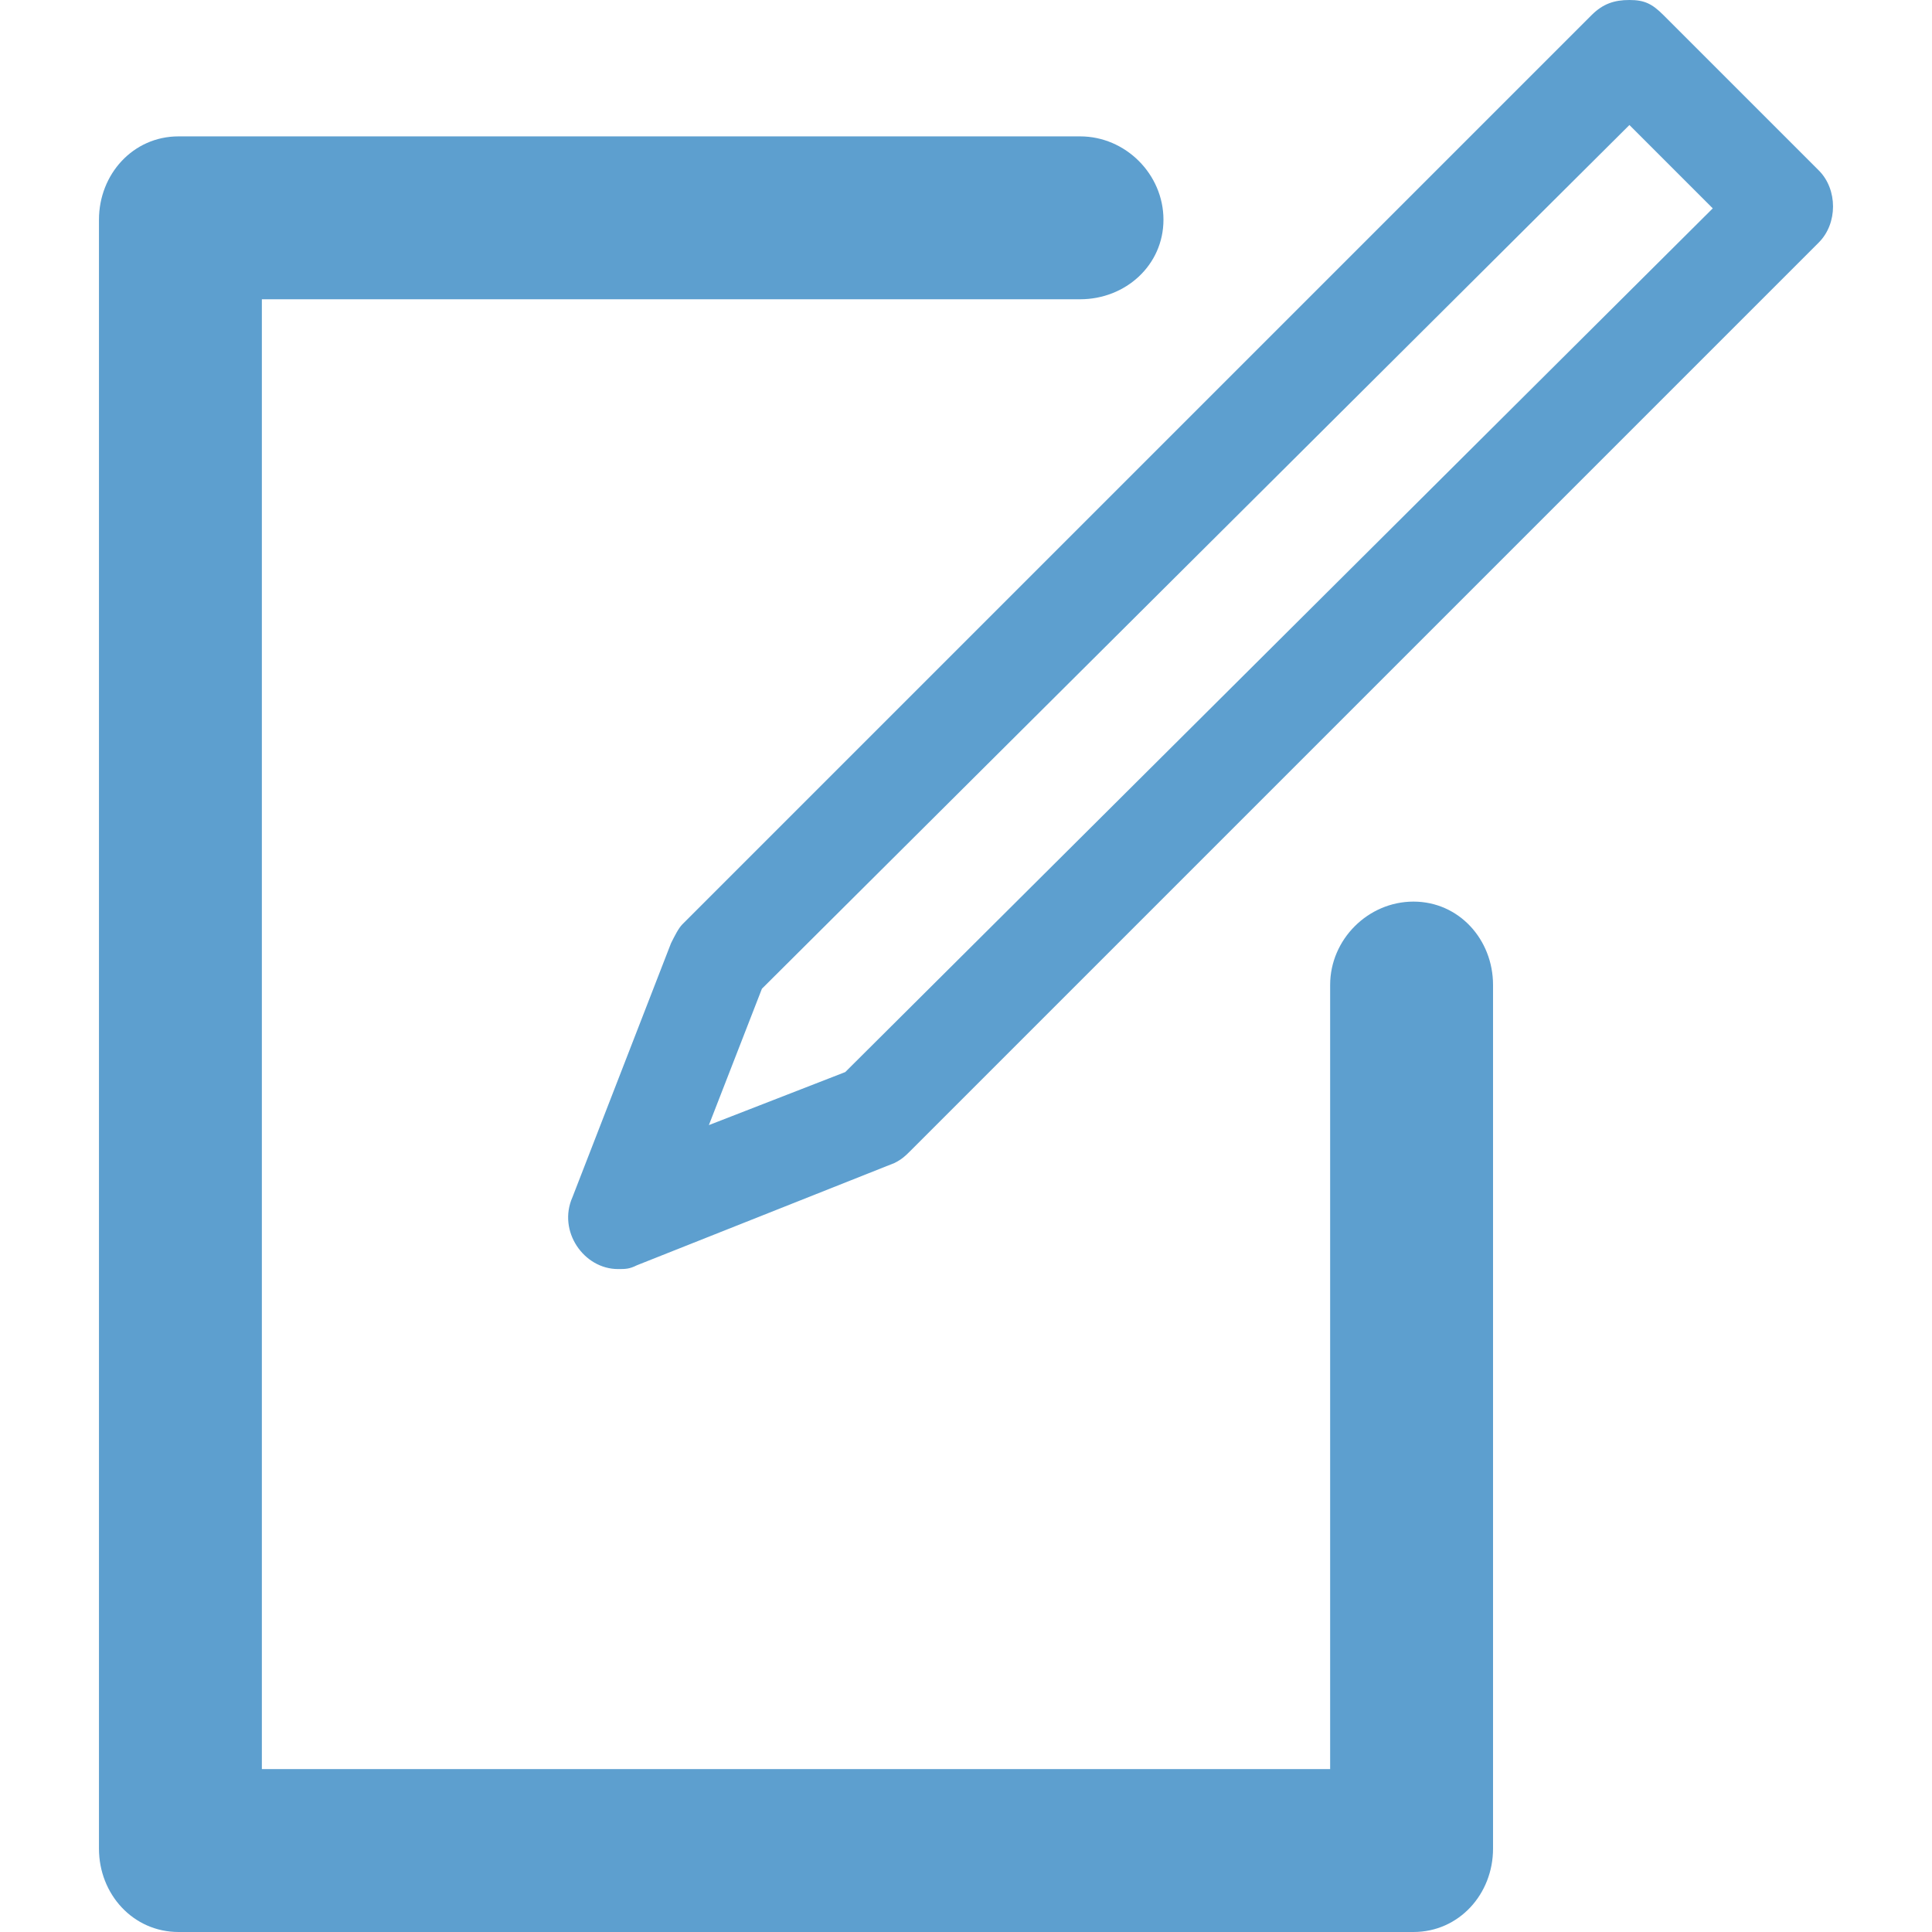 <?xml version="1.0" encoding="iso-8859-1"?>
<!-- Generator: Adobe Illustrator 18.1.1, SVG Export Plug-In . SVG Version: 6.00 Build 0)  -->
<svg xmlns="http://www.w3.org/2000/svg" xmlns:xlink="http://www.w3.org/1999/xlink" version="1.1" id="Capa_1" x="0px" y="0px" viewBox="0 0 510 510" style="enable-background:new 0 0 510 510;" xml:space="preserve" width="512px" height="512px">
<g>
	<g>
		<g>
			<path d="M480.125,45l-41-41c-3-3-5-4-9-4s-7,1-10,4l-240,240c-1,1-2,3-3,5l-26,67c-4,9,3,19,12,19     c2,0,3,0,5-1l68-27c2-1,3-2,4-3l240-240C485.125,59,485.125,50,480.125,45z M223.125,283l-36,14l14-36l229-228l22,22L223.125,283     z" fill="#5d9fcf"/>
			<path d="M373.125,238c-12,0-22,10-22,22v207h-282V79h216c12,0,22-9,22-21s-10-22-22-22h-238     c-12,0-21,10-21,22v430c0,12,9,22,21,22h326c12,0,21-10,21-22V260C394.125,248,385.125,238,373.125,238z" fill="#5d9fcf"/>
		</g>
	</g>
</g>
<g>
</g>
<g>
</g>
<g>
</g>
<g>
</g>
<g>
</g>
<g>
</g>
<g>
</g>
<g>
</g>
<g>
</g>
<g>
</g>
<g>
</g>
<g>
</g>
<g>
</g>
<g>
</g>
<g>
</g>
</svg>

